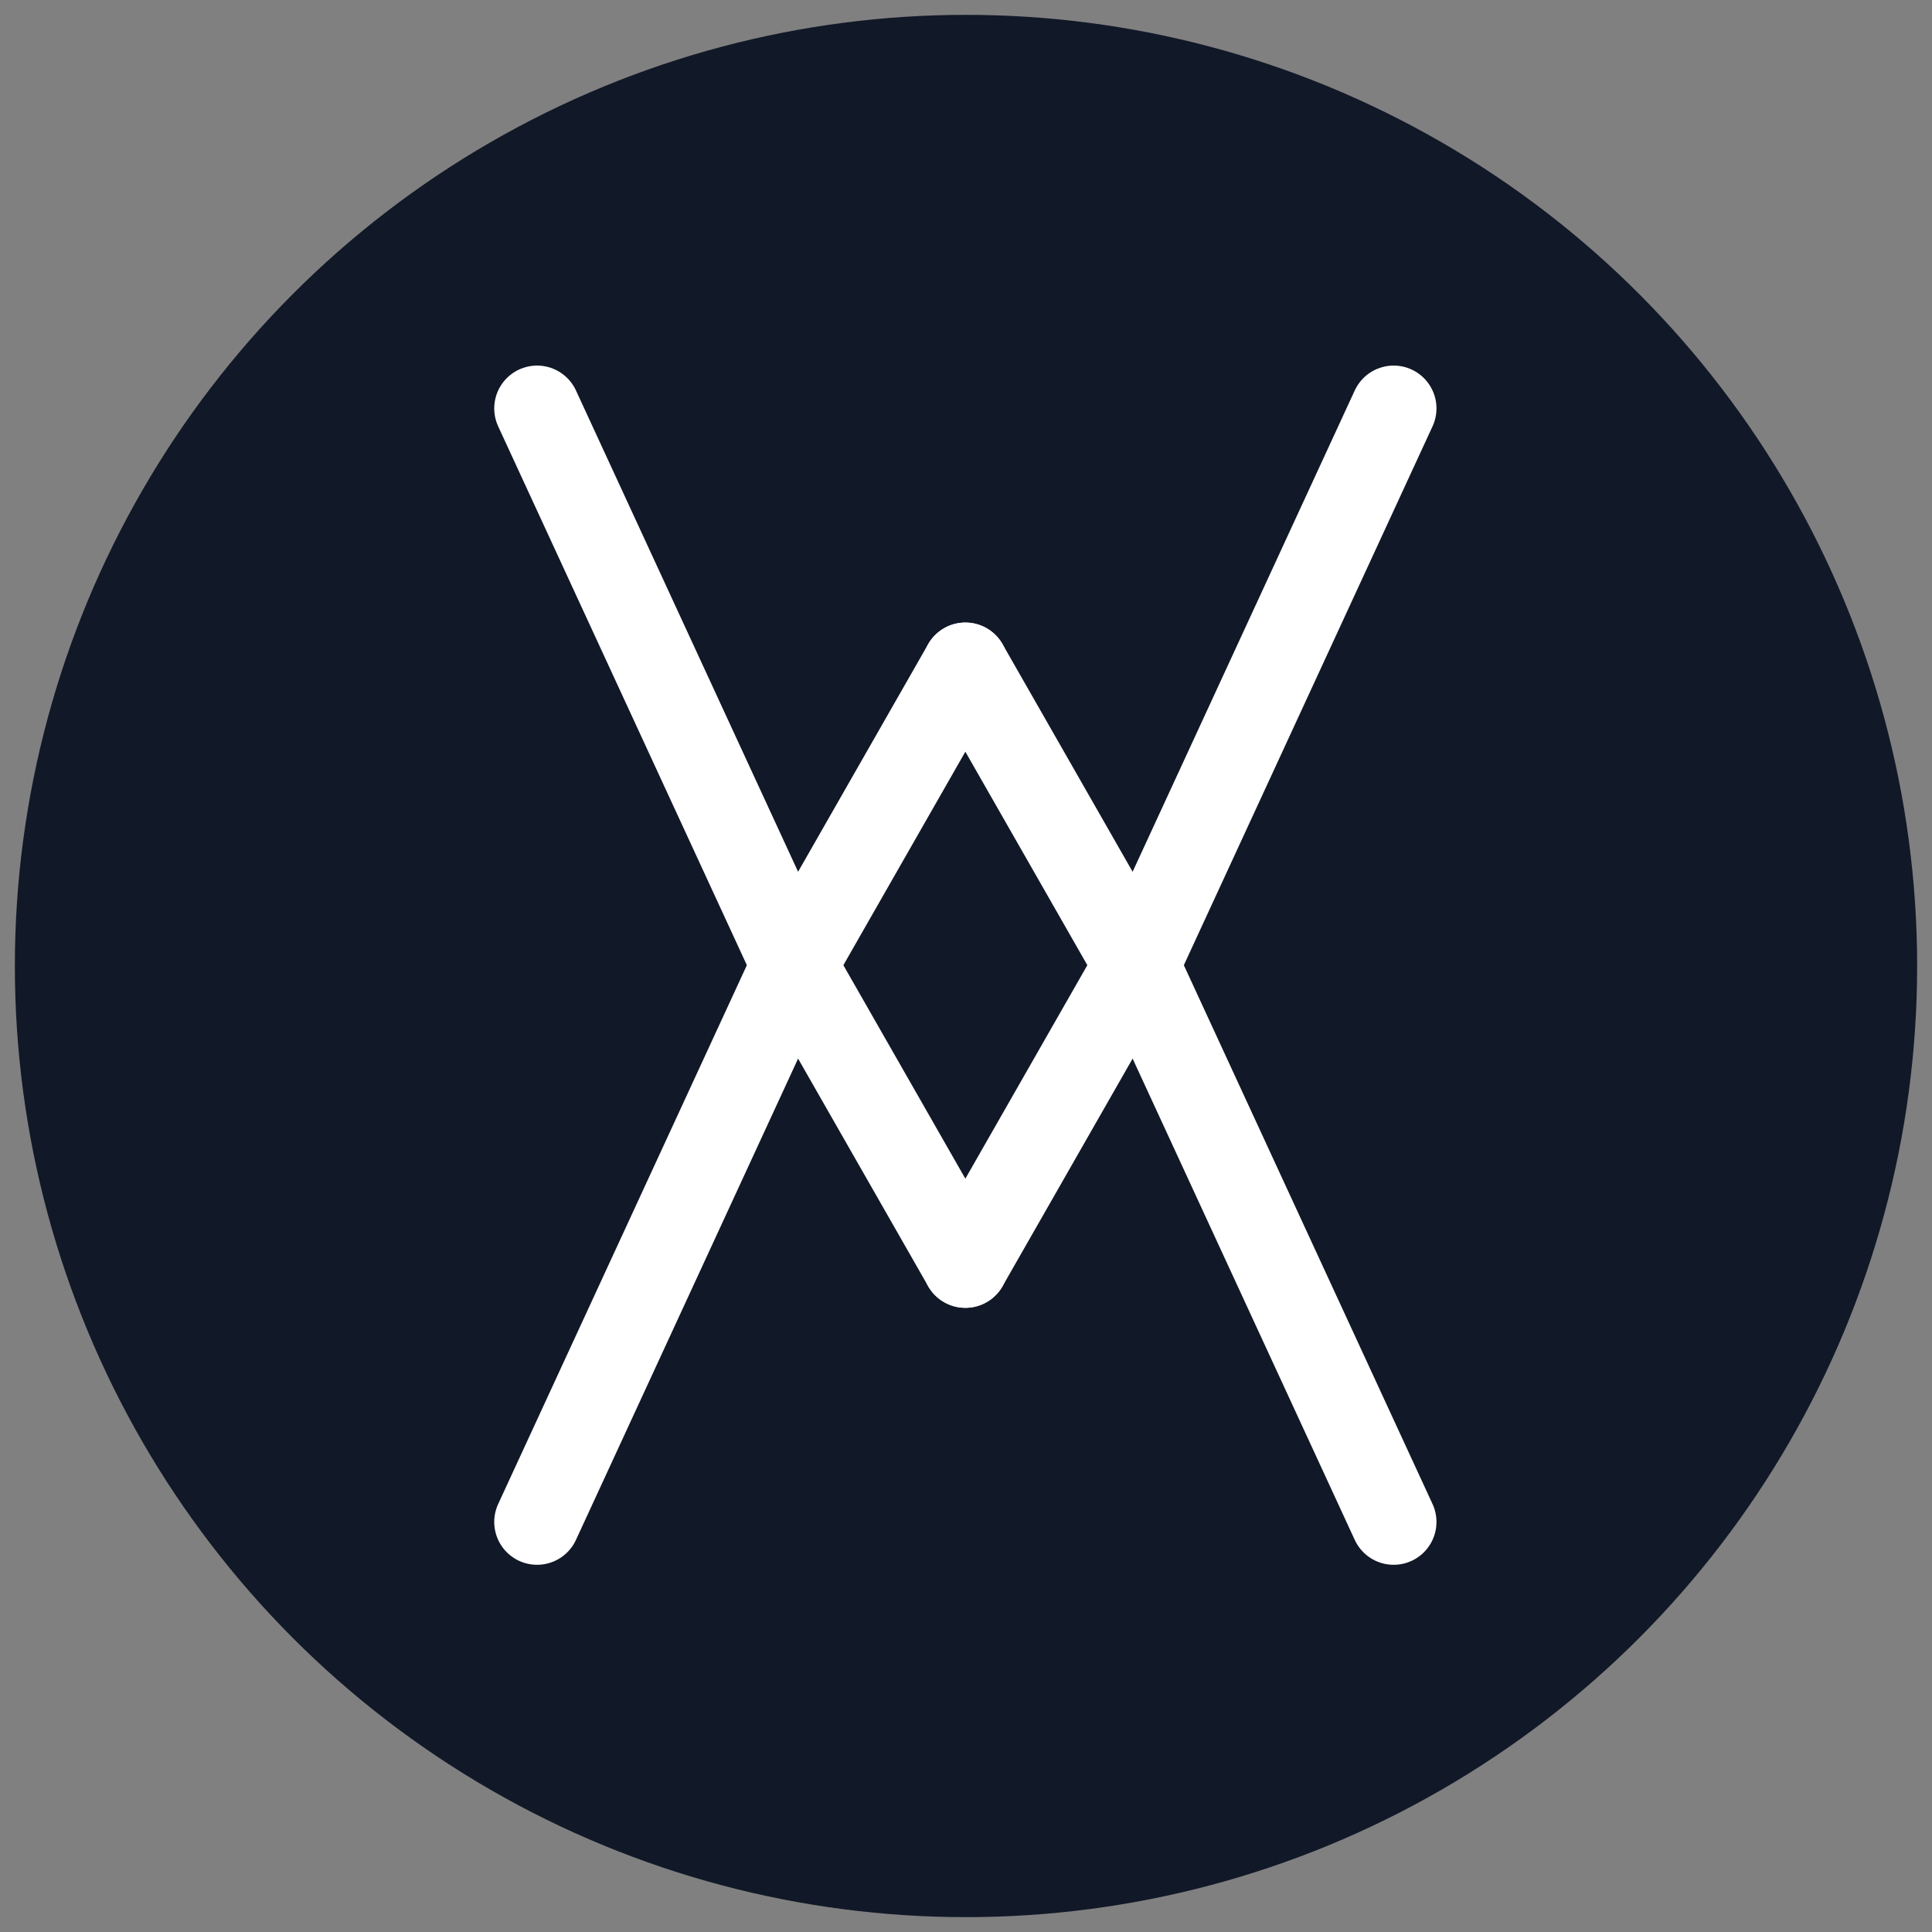 <?xml version="1.0" encoding="UTF-8"?>
<svg width="260" height="260" version="1.1" viewBox="0 0 68.792 68.792" xmlns="http://www.w3.org/2000/svg">
   <rect x="0" y="0" width="68.792" height="68.792" fill="#808080" stroke="none"/>
   <style>
      circle { fill: #111827; }
      line { stroke: #fff; }
      @media (prefers-color-scheme: dark) {
         circle { fill: #fff; }
         line { stroke: #111827; }
      }
   </style>
   <circle cx="34.396" cy="34.396" r="33.867" fill-rule="evenodd"/>
   <g transform="matrix(.305 0 0 .305 17.598 13.017)" stroke-linecap="round" stroke-width="10px">
      <line x1="5" x2="35" y1="5" y2="70"/>
      <line x1="35" x2="5" y1="70" y2="135"/>
      <line x1="35" x2="55" y1="70" y2="35"/>
      <line x1="35" x2="55" y1="70" y2="105"/>
      <line x1="55" x2="75" y1="35" y2="70"/>
      <line x1="55" x2="75" y1="105" y2="70"/>
      <line x1="75" x2="105" y1="70" y2="5"/>
      <line x1="75" x2="105" y1="70" y2="135"/>
   </g>
</svg> 